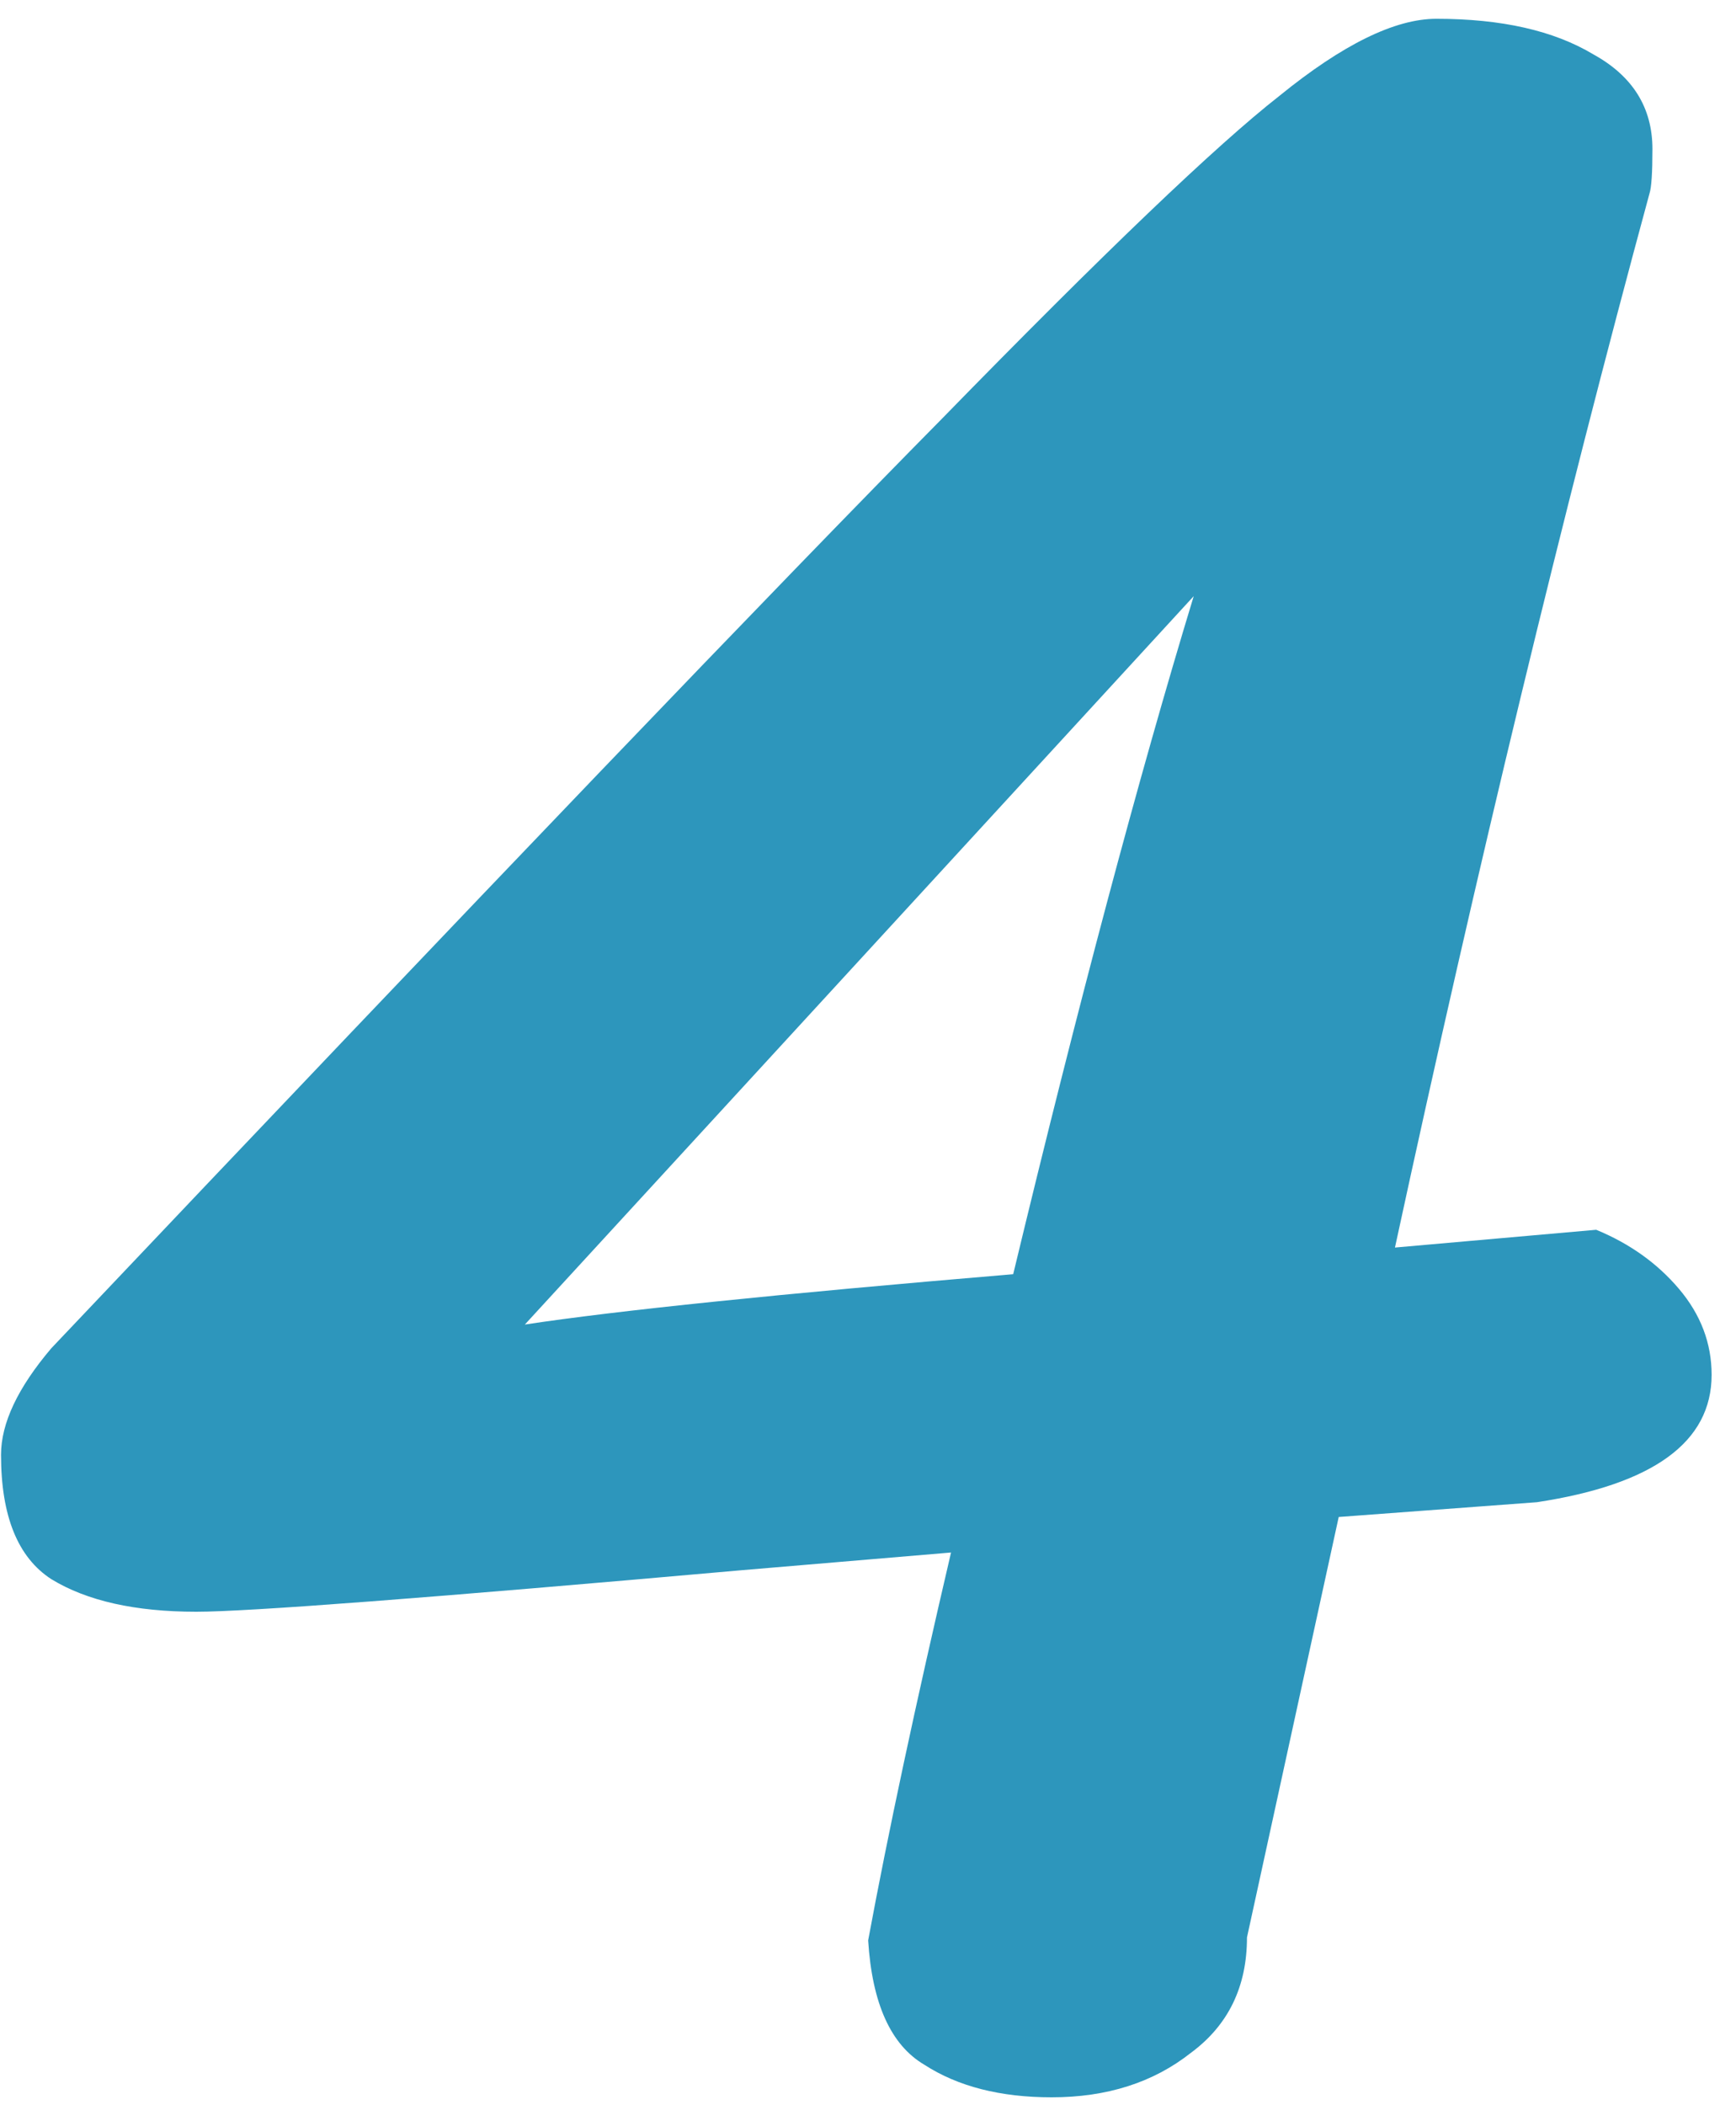 <svg width="66" height="80" viewBox="0 0 66 80" fill="none" xmlns="http://www.w3.org/2000/svg">
<path d="M33.006 73.737C33.756 69.686 34.807 64.773 36.157 58.997L28.168 59.672C16.316 60.723 9.415 61.248 7.465 61.248C5.14 61.248 3.302 60.835 1.952 60.01C0.677 59.185 0.039 57.61 0.039 55.284C0.039 54.084 0.677 52.734 1.952 51.234C18.379 33.906 29.668 22.13 35.819 15.904C41.97 9.603 46.246 5.515 48.646 3.639C51.046 1.689 53.034 0.714 54.609 0.714C57.085 0.714 59.072 1.164 60.573 2.064C62.073 2.889 62.823 4.09 62.823 5.665C62.823 6.565 62.786 7.127 62.711 7.353C59.41 19.504 56.185 32.856 53.034 47.408L60.685 46.733C61.96 47.258 63.011 48.008 63.836 48.983C64.661 49.959 65.073 51.046 65.073 52.246C65.073 54.797 62.861 56.41 58.435 57.085L50.896 57.647L47.408 73.624C47.408 75.5 46.696 76.963 45.271 78.013C43.845 79.138 42.083 79.7 39.982 79.7C38.032 79.7 36.419 79.288 35.144 78.463C33.869 77.713 33.156 76.137 33.006 73.737ZM19.954 50.334C23.405 49.809 29.593 49.171 38.52 48.421C40.995 38.144 43.283 29.556 45.383 22.655L19.954 50.334Z" fill="#2D96BC"/>
</svg>
